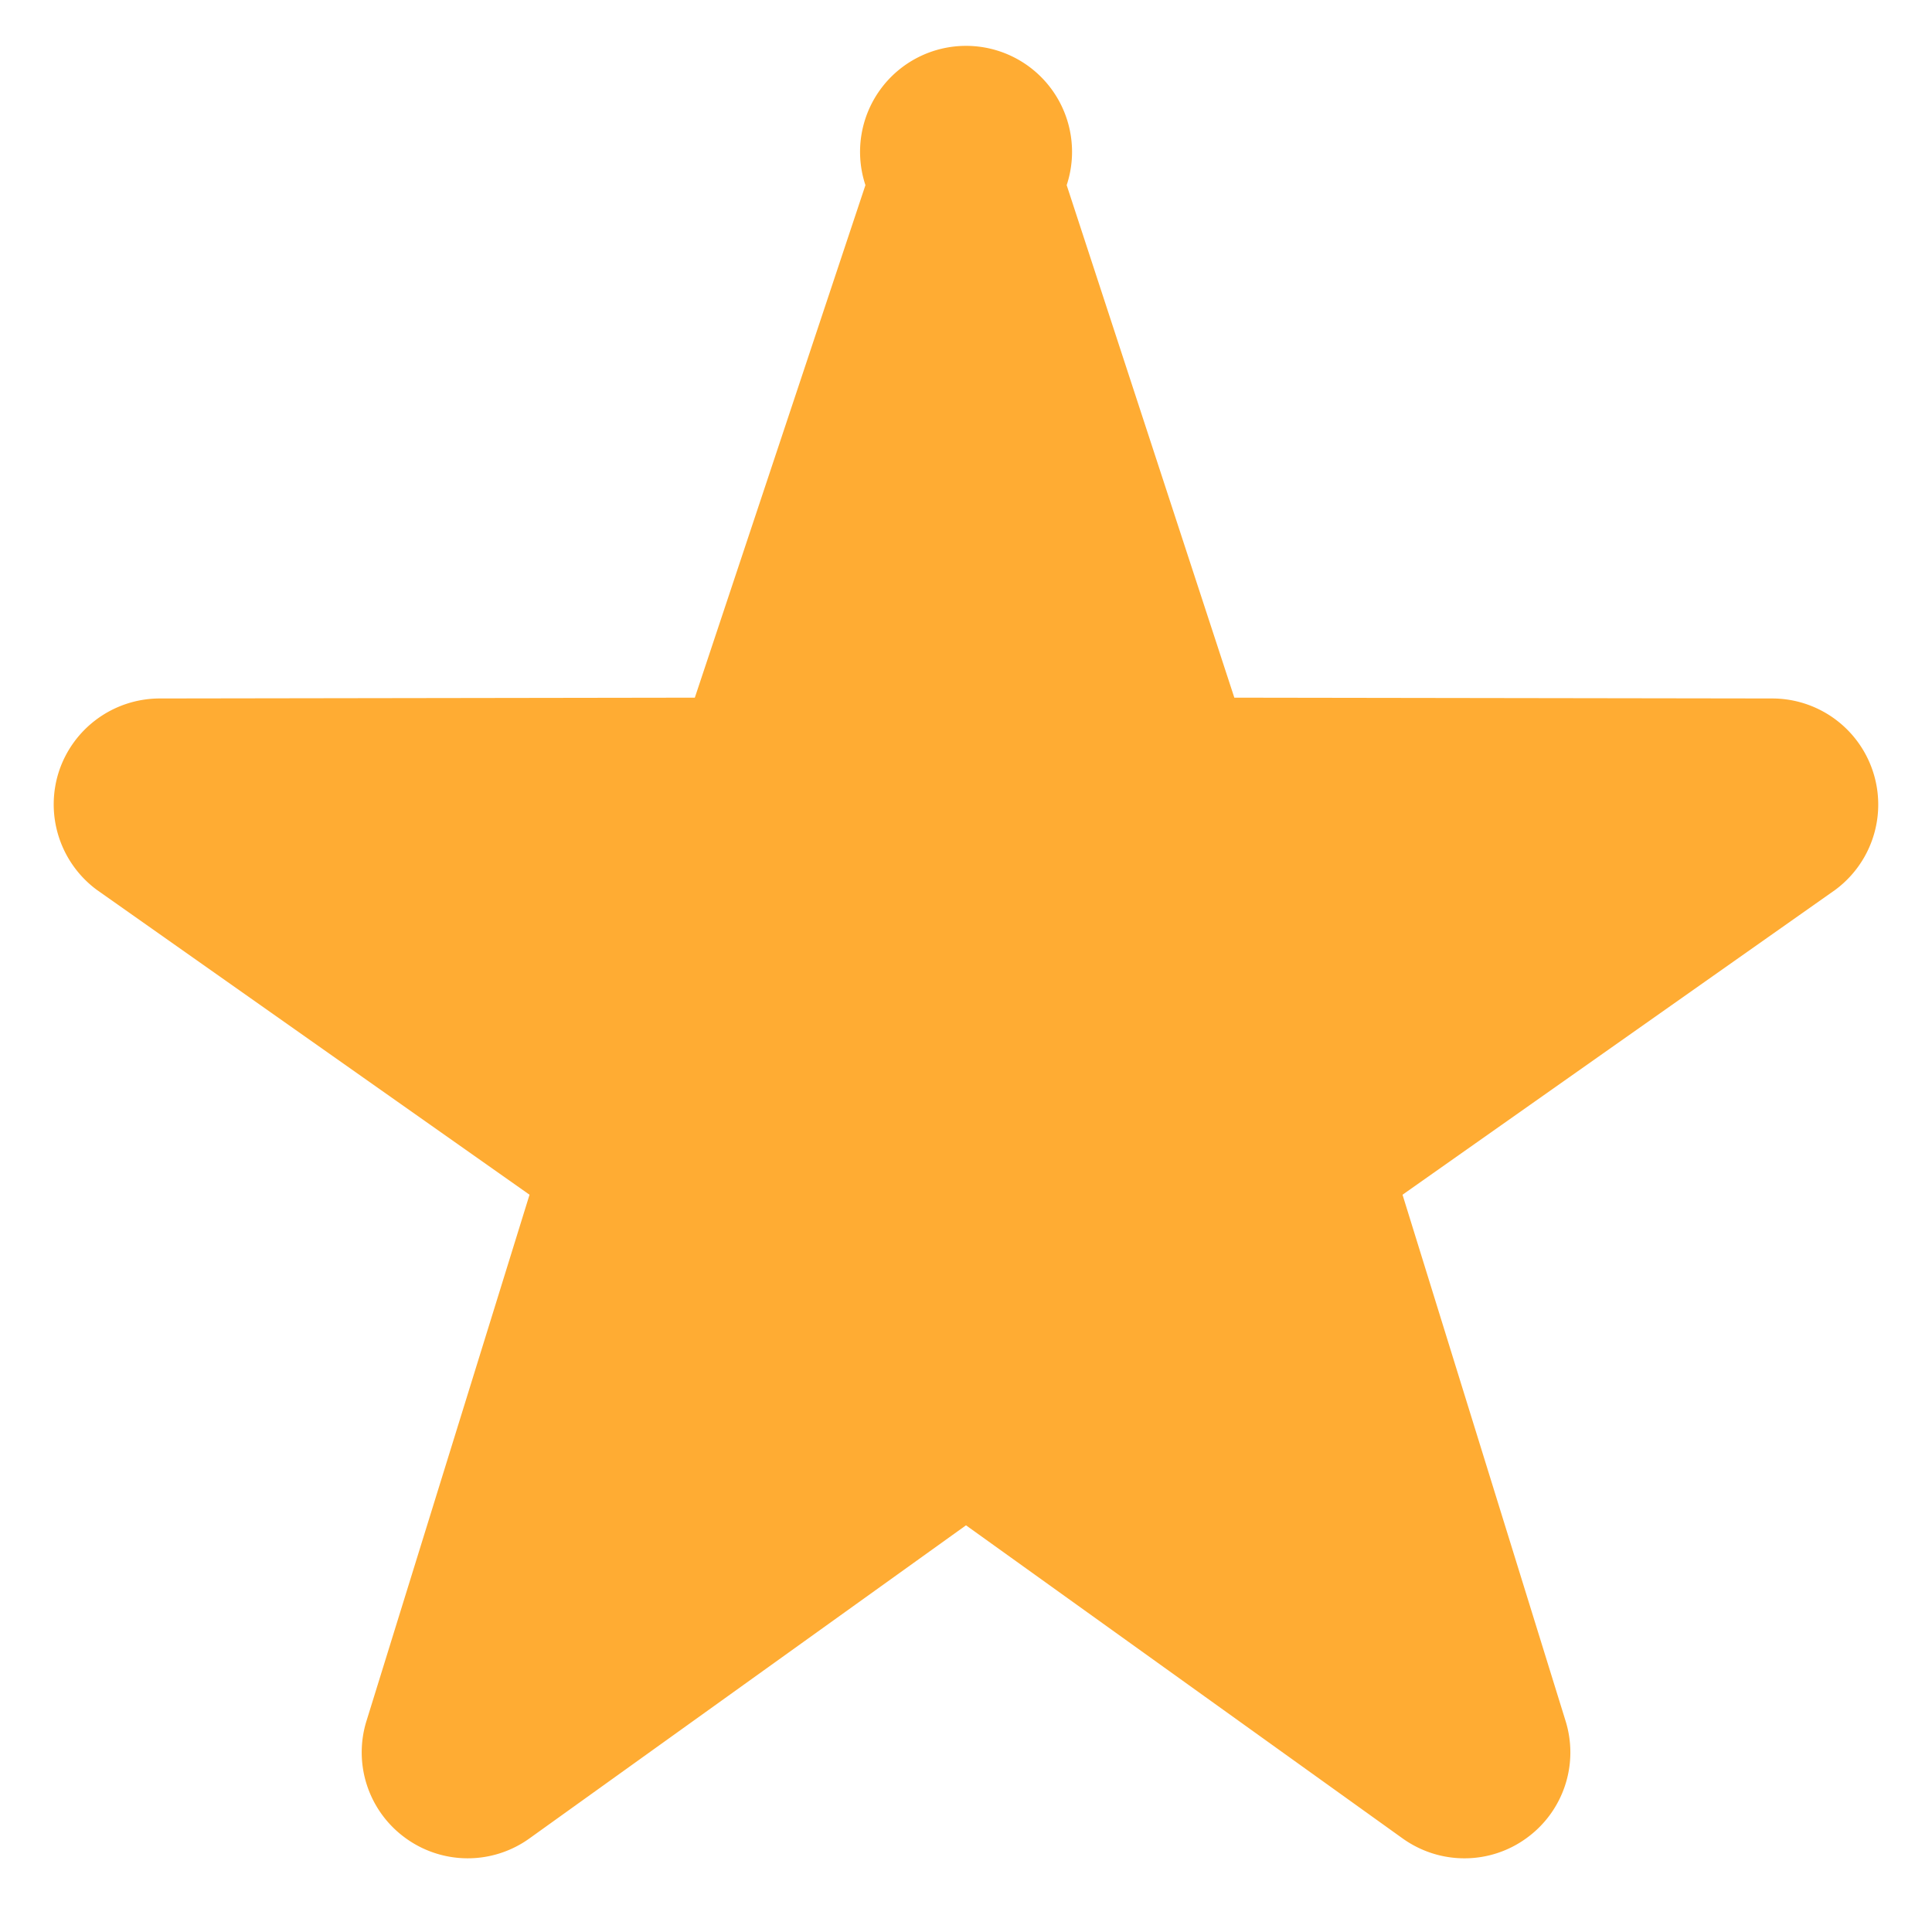 <svg xmlns="http://www.w3.org/2000/svg" viewBox="0 0 45 45"><defs><clipPath id="a"><path d="M0 36h36V0H0v36z"/></clipPath></defs><g clip-path="url(#a)" transform="matrix(1.25 0 0 -1.25 0 45)"><path d="M27.287 1.373c-.404 0-.806.124-1.152.371L18 7.578 9.866 1.744a1.97 1.97 0 0 0-2.312.008 1.971 1.971 0 0 0-.721 2.194l3.034 9.792-8.062 5.68a1.982 1.982 0 0 0-.708 2.204 1.98 1.98 0 0 0 1.866 1.363l9.984.015 3.179 9.55a1.975 1.975 0 1 0 3.75 0L23 23l10.037-.015a1.977 1.977 0 0 0 1.159-3.567l-8.062-5.68 3.034-9.792a1.97 1.97 0 0 0-.72-2.194 1.96 1.96 0 0 0-1.161-.379" fill="#ffac33"/></g></svg>
